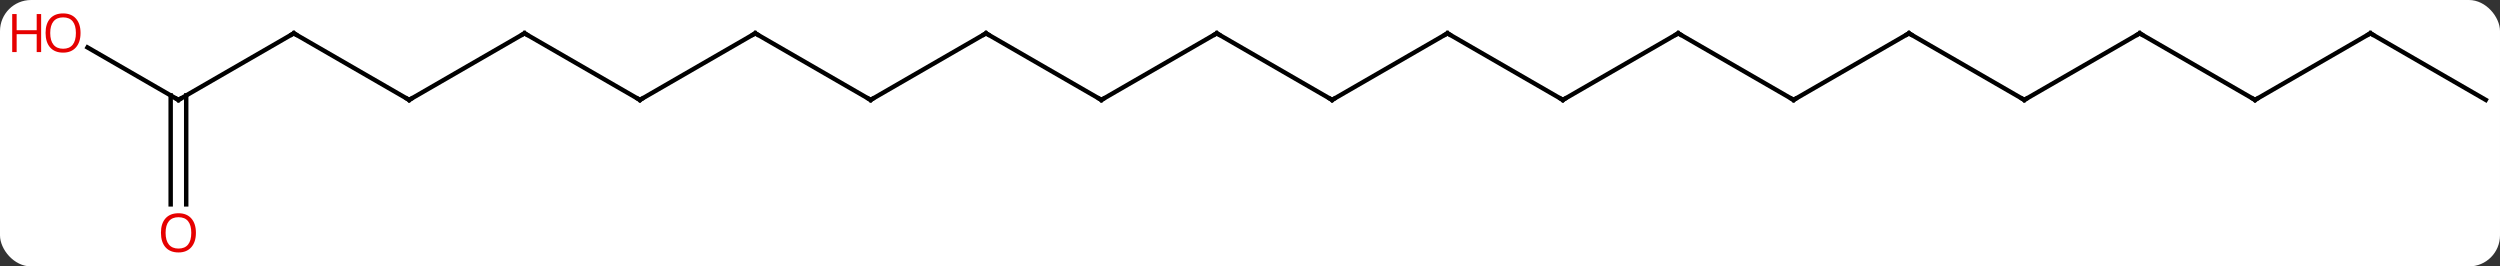 <svg width="563" viewBox="0 0 563 60" style="fill-opacity:1; color-rendering:auto; color-interpolation:auto; text-rendering:auto; stroke:black; stroke-linecap:square; stroke-miterlimit:10; shape-rendering:auto; stroke-opacity:1; fill:black; stroke-dasharray:none; font-weight:normal; stroke-width:1; font-family:'Open Sans'; font-style:normal; stroke-linejoin:miter; font-size:12; stroke-dashoffset:0; image-rendering:auto;" height="60" class="cas-substance-image" xmlns:xlink="http://www.w3.org/1999/xlink" xmlns="http://www.w3.org/2000/svg"><rect x="0" y="0" width="563" height="60" fill="#333333" stroke="none"/><svg class="cas-substance-single-component"><rect y="0" x="0" width="563" stroke="none" ry="7" rx="7" height="60" fill="white" class="cas-substance-group"/><svg y="0" x="0" width="563" viewBox="0 0 563 60" style="fill:black;" height="60" class="cas-substance-single-component-image"><svg><g><g transform="translate(287,30)" style="text-rendering:geometricPrecision; color-rendering:optimizeQuality; color-interpolation:linearRGB; stroke-linecap:butt; image-rendering:optimizeQuality;"><line y2="-7.5" y1="-22.5" x2="-38.97" x1="-64.953" style="fill:none;"/><line y2="-7.5" y1="-22.5" x2="-90.933" x1="-64.953" style="fill:none;"/><line y2="-22.5" y1="-7.5" x2="-12.99" x1="-38.97" style="fill:none;"/><line y2="-22.5" y1="-7.5" x2="-116.913" x1="-90.933" style="fill:none;"/><line y2="-7.5" y1="-22.5" x2="12.99" x1="-12.99" style="fill:none;"/><line y2="-7.5" y1="-22.5" x2="-142.893" x1="-116.913" style="fill:none;"/><line y2="-22.5" y1="-7.5" x2="38.97" x1="12.99" style="fill:none;"/><line y2="-22.5" y1="-7.5" x2="-168.876" x1="-142.893" style="fill:none;"/><line y2="-7.5" y1="-22.5" x2="64.953" x1="38.97" style="fill:none;"/><line y2="-7.5" y1="-22.5" x2="-194.856" x1="-168.876" style="fill:none;"/><line y2="-22.5" y1="-7.5" x2="90.933" x1="64.953" style="fill:none;"/><line y2="-22.5" y1="-7.5" x2="-220.836" x1="-194.856" style="fill:none;"/><line y2="-7.5" y1="-22.5" x2="116.913" x1="90.933" style="fill:none;"/><line y2="-7.5" y1="-22.5" x2="-246.816" x1="-220.836" style="fill:none;"/><line y2="-22.5" y1="-7.5" x2="142.893" x1="116.913" style="fill:none;"/><line y2="-19.322" y1="-7.5" x2="-267.293" x1="-246.816" style="fill:none;"/><line y2="16.023" y1="-8.51" x2="-248.566" x1="-248.566" style="fill:none;"/><line y2="16.023" y1="-8.51" x2="-245.066" x1="-245.066" style="fill:none;"/><line y2="-7.5" y1="-22.5" x2="168.876" x1="142.893" style="fill:none;"/><line y2="-22.5" y1="-7.5" x2="194.856" x1="168.876" style="fill:none;"/><line y2="-7.5" y1="-22.5" x2="220.836" x1="194.856" style="fill:none;"/><line y2="-22.5" y1="-7.5" x2="246.816" x1="220.836" style="fill:none;"/><line y2="-7.5" y1="-22.5" x2="272.799" x1="246.816" style="fill:none;"/><path style="fill:none; stroke-miterlimit:5;" d="M-64.52 -22.25 L-64.953 -22.5 L-65.386 -22.25"/><path style="fill:none; stroke-miterlimit:5;" d="M-39.403 -7.75 L-38.97 -7.5 L-38.537 -7.75"/><path style="fill:none; stroke-miterlimit:5;" d="M-90.5 -7.75 L-90.933 -7.5 L-91.366 -7.75"/><path style="fill:none; stroke-miterlimit:5;" d="M-13.423 -22.25 L-12.99 -22.5 L-12.557 -22.25"/><path style="fill:none; stroke-miterlimit:5;" d="M-116.48 -22.25 L-116.913 -22.5 L-117.346 -22.25"/><path style="fill:none; stroke-miterlimit:5;" d="M12.557 -7.75 L12.99 -7.5 L13.423 -7.75"/><path style="fill:none; stroke-miterlimit:5;" d="M-142.46 -7.75 L-142.893 -7.5 L-143.326 -7.75"/><path style="fill:none; stroke-miterlimit:5;" d="M38.537 -22.25 L38.97 -22.5 L39.403 -22.25"/><path style="fill:none; stroke-miterlimit:5;" d="M-168.443 -22.25 L-168.876 -22.5 L-169.309 -22.25"/><path style="fill:none; stroke-miterlimit:5;" d="M64.52 -7.75 L64.953 -7.5 L65.386 -7.75"/><path style="fill:none; stroke-miterlimit:5;" d="M-194.423 -7.75 L-194.856 -7.5 L-195.289 -7.75"/><path style="fill:none; stroke-miterlimit:5;" d="M90.5 -22.25 L90.933 -22.5 L91.366 -22.25"/><path style="fill:none; stroke-miterlimit:5;" d="M-220.403 -22.25 L-220.836 -22.5 L-221.269 -22.25"/><path style="fill:none; stroke-miterlimit:5;" d="M116.48 -7.75 L116.913 -7.5 L117.346 -7.75"/><path style="fill:none; stroke-miterlimit:5;" d="M-246.383 -7.75 L-246.816 -7.5 L-247.249 -7.75"/><path style="fill:none; stroke-miterlimit:5;" d="M142.46 -22.25 L142.893 -22.5 L143.326 -22.25"/></g><g transform="translate(287,30)" style="stroke-linecap:butt; fill:rgb(230,0,0); text-rendering:geometricPrecision; color-rendering:optimizeQuality; image-rendering:optimizeQuality; font-family:'Open Sans'; stroke:rgb(230,0,0); color-interpolation:linearRGB; stroke-miterlimit:5;"><path style="stroke:none;" d="M-268.861 -22.57 Q-268.861 -20.508 -269.901 -19.328 Q-270.94 -18.148 -272.783 -18.148 Q-274.674 -18.148 -275.705 -19.312 Q-276.736 -20.477 -276.736 -22.586 Q-276.736 -24.68 -275.705 -25.828 Q-274.674 -26.977 -272.783 -26.977 Q-270.924 -26.977 -269.893 -25.805 Q-268.861 -24.633 -268.861 -22.57 ZM-275.69 -22.57 Q-275.69 -20.836 -274.947 -19.93 Q-274.205 -19.023 -272.783 -19.023 Q-271.361 -19.023 -270.635 -19.922 Q-269.908 -20.82 -269.908 -22.57 Q-269.908 -24.305 -270.635 -25.195 Q-271.361 -26.086 -272.783 -26.086 Q-274.205 -26.086 -274.947 -25.188 Q-275.69 -24.289 -275.69 -22.57 Z"/><path style="stroke:none;" d="M-277.736 -18.273 L-278.736 -18.273 L-278.736 -22.305 L-283.252 -22.305 L-283.252 -18.273 L-284.252 -18.273 L-284.252 -26.836 L-283.252 -26.836 L-283.252 -23.195 L-278.736 -23.195 L-278.736 -26.836 L-277.736 -26.836 L-277.736 -18.273 Z"/><path style="stroke:none;" d="M-242.879 22.43 Q-242.879 24.492 -243.917 25.672 Q-244.957 26.852 -246.8 26.852 Q-248.691 26.852 -249.722 25.688 Q-250.754 24.523 -250.754 22.414 Q-250.754 20.32 -249.722 19.172 Q-248.691 18.023 -246.8 18.023 Q-244.941 18.023 -243.91 19.195 Q-242.879 20.367 -242.879 22.43 ZM-249.707 22.43 Q-249.707 24.164 -248.964 25.07 Q-248.222 25.977 -246.8 25.977 Q-245.379 25.977 -244.652 25.078 Q-243.925 24.18 -243.925 22.43 Q-243.925 20.695 -244.652 19.805 Q-245.379 18.914 -246.8 18.914 Q-248.222 18.914 -248.964 19.812 Q-249.707 20.711 -249.707 22.43 Z"/><path style="fill:none; stroke:black;" d="M168.443 -7.75 L168.876 -7.5 L169.309 -7.75"/><path style="fill:none; stroke:black;" d="M194.423 -22.25 L194.856 -22.5 L195.289 -22.25"/><path style="fill:none; stroke:black;" d="M220.403 -7.75 L220.836 -7.5 L221.269 -7.75"/><path style="fill:none; stroke:black;" d="M246.383 -22.25 L246.816 -22.5 L247.249 -22.25"/></g></g></svg></svg></svg></svg>